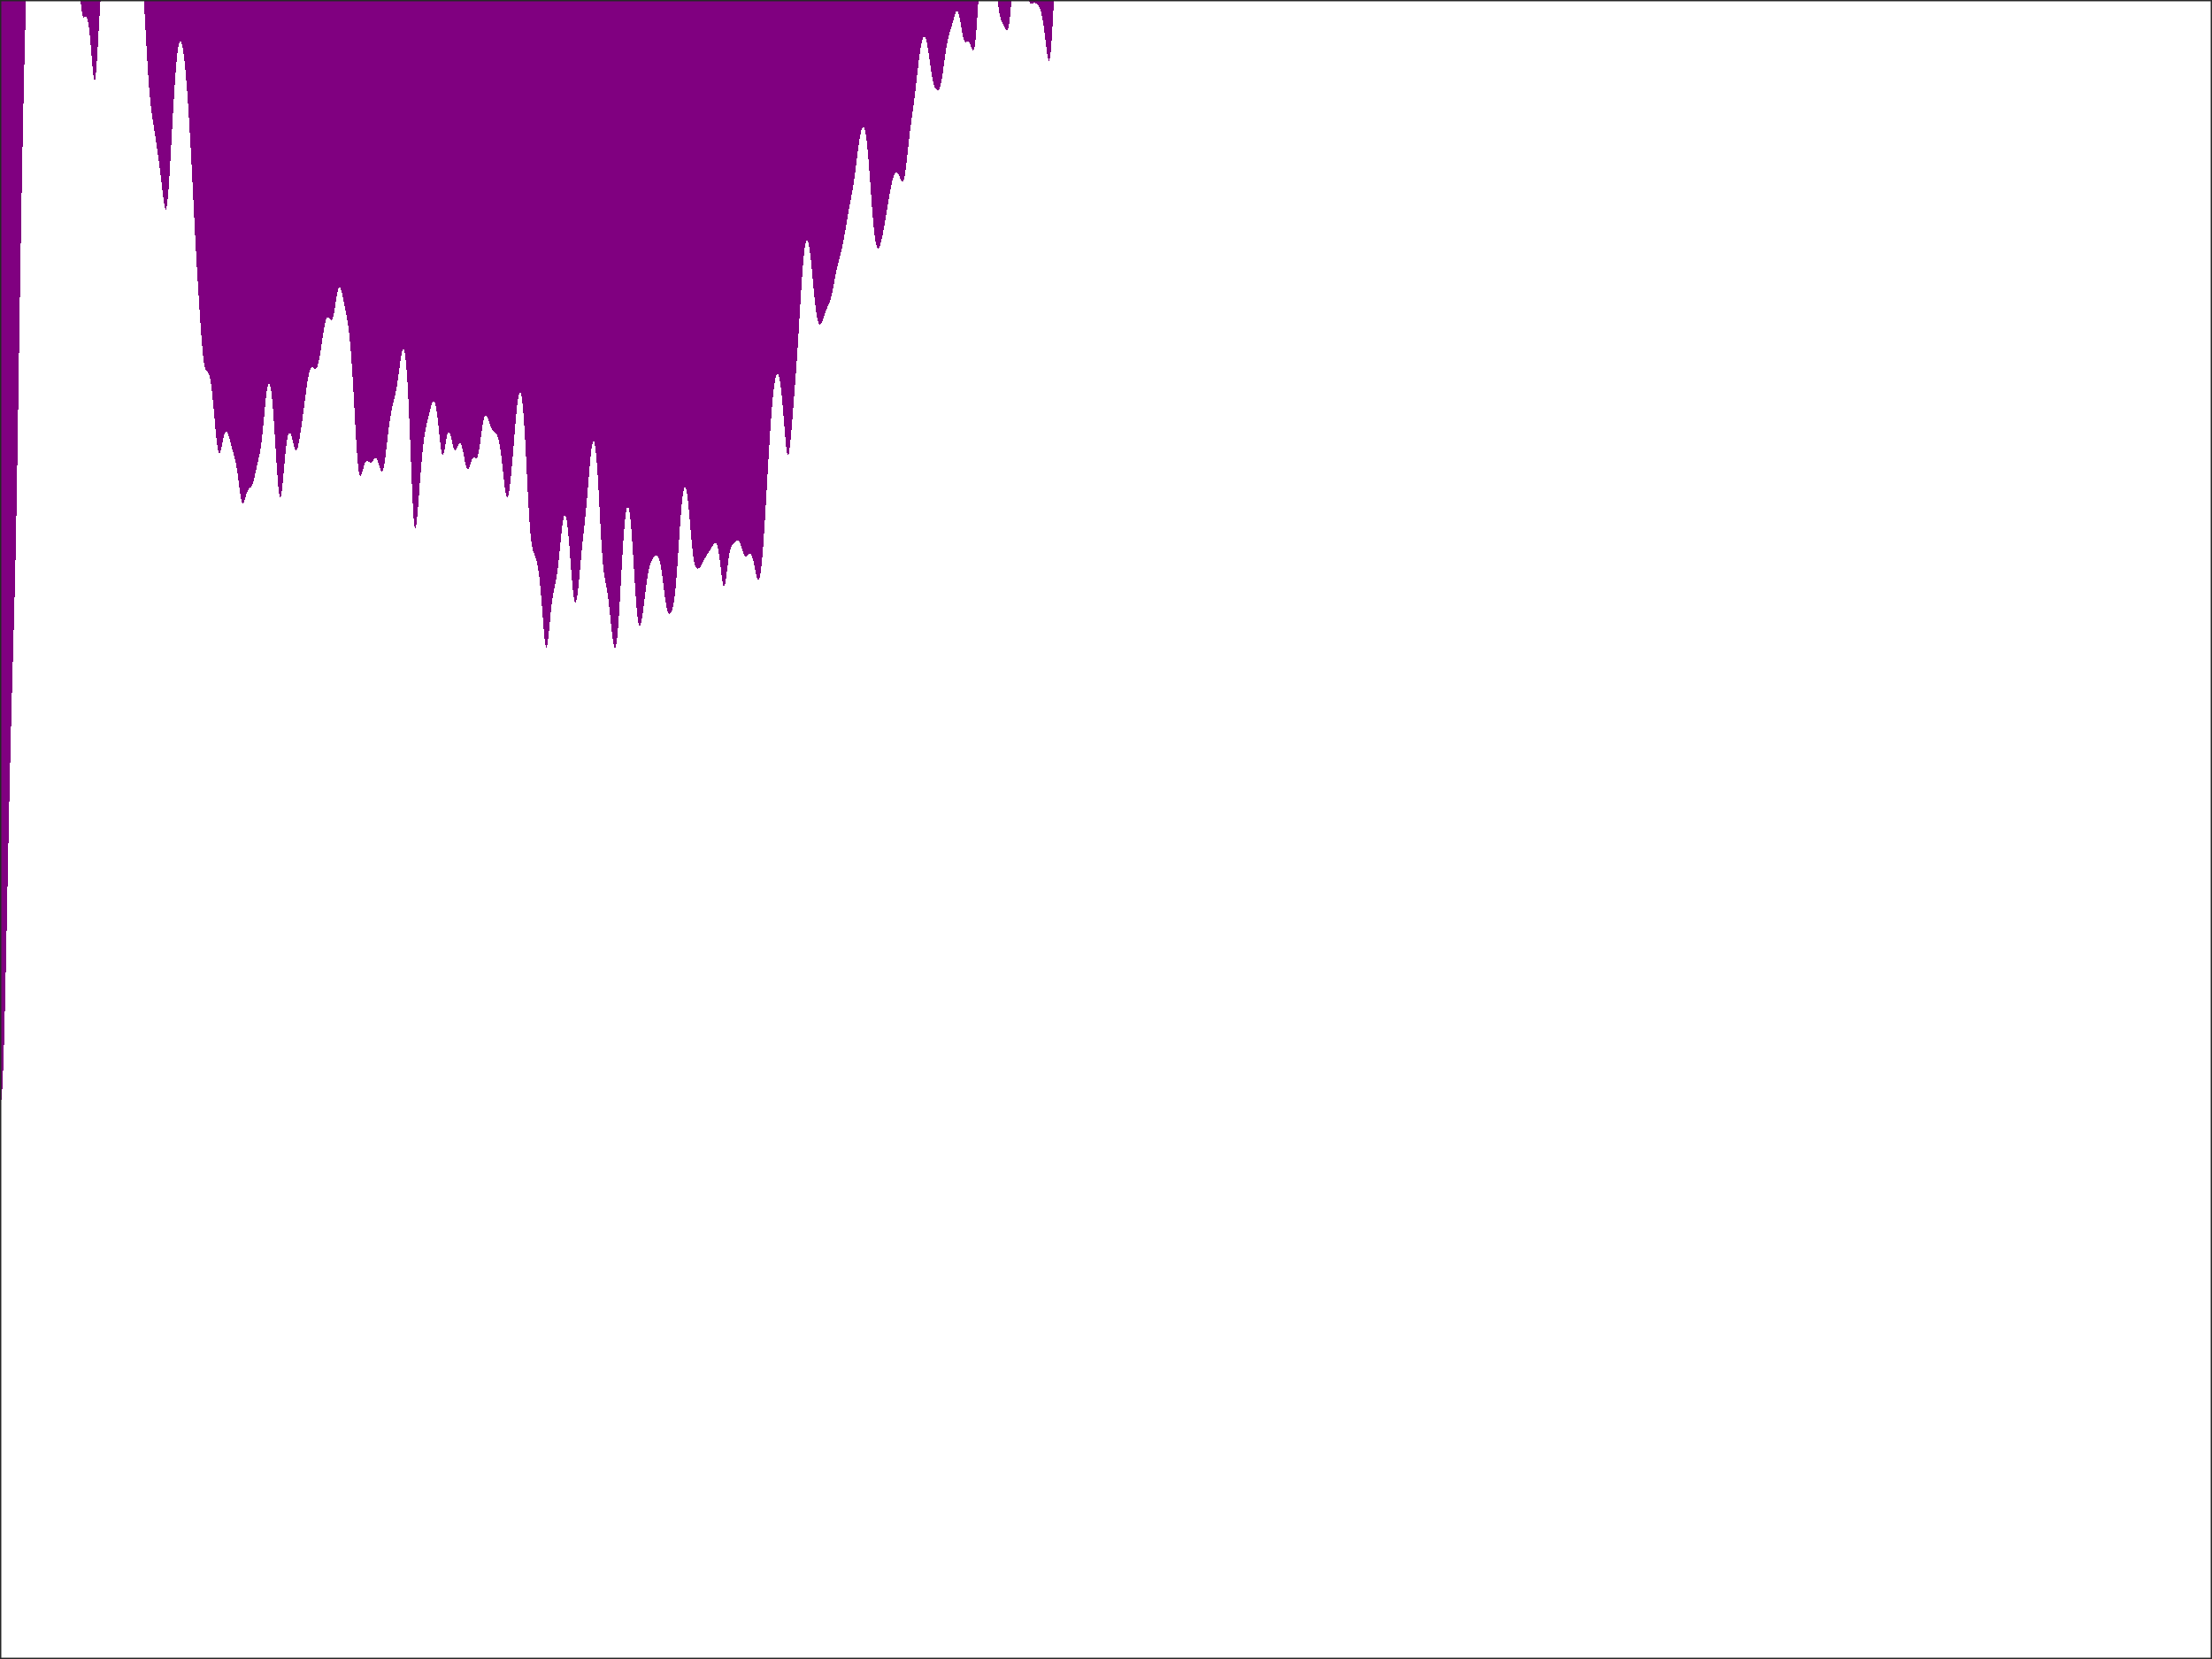<?xml version="1.0"?>
<!DOCTYPE svg PUBLIC '-//W3C//DTD SVG 1.0//EN'
          'http://www.w3.org/TR/2001/REC-SVG-20010904/DTD/svg10.dtd'>
<svg xmlns:xlink="http://www.w3.org/1999/xlink" style="fill-opacity:1; color-rendering:auto; color-interpolation:auto; text-rendering:auto; stroke:black; stroke-linecap:square; stroke-miterlimit:10; shape-rendering:auto; stroke-opacity:1; fill:black; stroke-dasharray:none; font-weight:normal; stroke-width:1; font-family:'Dialog'; font-style:normal; stroke-linejoin:miter; font-size:12px; stroke-dashoffset:0; image-rendering:auto;" width="840" height="630" xmlns="http://www.w3.org/2000/svg"
preserveAspectRatio="none;" ><rect width="100%" height="100%" fill="#808080" stroke="none"/><!--Generated by the Batik Graphics2D SVG Generator--><defs id="genericDefs"
  /><g
  ><defs id="defs1"
    ><clipPath clipPathUnits="userSpaceOnUse" id="clipPath1"
      ><path d="M0 0 L840 0 L840 630 L0 630 L0 0 Z"
      /></clipPath
    ></defs
    ><g style="fill:white; stroke:white;"
    ><rect x="0" y="0" width="840" style="clip-path:url(#clipPath1); stroke:none;" height="630"
    /></g
    ><g style="fill:white; text-rendering:optimizeSpeed; color-rendering:optimizeSpeed; image-rendering:optimizeSpeed; shape-rendering:crispEdges; stroke:white; color-interpolation:sRGB;"
    ><rect x="0" width="840" height="630" y="0" style="stroke:none;"
      /><path style="stroke:none;" d="M0 630 L840 630 L840 0 L0 0 Z"
      /><path d="M1.436 399.286 L1.641 392.314 L1.846 384.356 L2.051 375.558 L2.256 366.113 L2.462 356.234 L2.667 346.123 L2.872 335.96 L3.077 325.888 L3.282 316.023 L3.487 306.446 L3.692 297.214 L3.897 288.361 L4.103 279.9 L4.308 271.823 L4.513 264.097 L4.718 256.66 L4.923 249.414 L5.128 242.214 L5.333 234.87 L5.538 227.143 L5.744 218.779 L5.949 209.554 L6.154 199.33 L6.359 188.105 L6.564 176.012 L6.769 163.28 L6.974 150.177 L7.179 136.955 L7.385 123.826 L7.59 110.949 L7.795 98.441 L8 86.379 L8.205 74.814 L8.41 63.776 L8.615 53.282 L8.82 43.338 L9.026 33.946 L9.231 25.101 L9.436 16.796 L9.641 9.022 L9.846 1.767 L9.9 0 L0 0 L0 420.505 L0.205 419.984 L0.41 418.736 L0.615 416.712 L0.821 413.838 L1.026 410.025 L1.231 405.192 ZM218.872 228.075 L219.077 227.102 L219.282 225.766 L219.487 224.118 L219.692 222.218 L219.897 220.133 L220.103 217.927 L220.308 215.664 L220.513 213.397 L220.718 211.169 L220.923 209.011 L221.128 206.937 L221.333 204.947 L221.538 203.025 L221.744 201.145 L221.949 199.268 L222.154 197.355 L222.359 195.365 L222.564 193.267 L222.769 191.043 L222.974 188.694 L223.179 186.24 L223.385 183.72 L223.59 181.186 L223.795 178.7 L224 176.328 L224.205 174.135 L224.41 172.179 L224.615 170.513 L224.821 169.183 L225.026 168.226 L225.231 167.669 L225.436 167.537 L225.641 167.843 L225.846 168.597 L226.051 169.802 L226.256 171.455 L226.462 173.543 L226.667 176.048 L226.872 178.942 L227.077 182.183 L227.282 185.716 L227.487 189.473 L227.692 193.365 L227.897 197.291 L228.103 201.135 L228.308 204.782 L228.513 208.124 L228.718 211.079 L228.923 213.602 L229.128 215.695 L229.333 217.402 L229.538 218.799 L229.744 219.984 L229.949 221.055 L230.154 222.104 L230.359 223.205 L230.564 224.414 L230.769 225.766 L230.974 227.279 L231.179 228.949 L231.385 230.759 L231.59 232.679 L231.795 234.665 L232 236.665 L232.205 238.619 L232.41 240.466 L232.615 242.142 L232.821 243.585 L233.026 244.74 L233.231 245.554 L233.436 245.985 L233.641 245.994 L233.846 245.555 L234.051 244.646 L234.256 243.261 L234.462 241.404 L234.667 239.099 L234.872 236.386 L235.077 233.321 L235.282 229.975 L235.487 226.426 L235.692 222.757 L235.897 219.051 L236.103 215.385 L236.308 211.829 L236.513 208.447 L236.718 205.292 L236.923 202.41 L237.128 199.838 L237.333 197.608 L237.538 195.745 L237.744 194.267 L237.949 193.189 L238.154 192.521 L238.359 192.269 L238.564 192.434 L238.769 193.013 L238.974 194 L239.179 195.383 L239.385 197.145 L239.59 199.263 L239.795 201.706 L240 204.438 L240.205 207.411 L240.41 210.572 L240.615 213.857 L240.821 217.193 L241.026 220.501 L241.231 223.699 L241.436 226.705 L241.641 229.442 L241.846 231.845 L242.051 233.862 L242.256 235.459 L242.462 236.622 L242.667 237.35 L242.872 237.661 L243.077 237.582 L243.282 237.147 L243.487 236.398 L243.692 235.38 L243.897 234.138 L244.103 232.722 L244.308 231.178 L244.513 229.552 L244.718 227.884 L244.923 226.214 L245.128 224.576 L245.333 222.995 L245.538 221.497 L245.744 220.097 L245.949 218.809 L246.154 217.639 L246.359 216.592 L246.564 215.665 L246.769 214.856 L246.974 214.156 L247.179 213.557 L247.385 213.048 L247.59 212.616 L247.795 212.249 L248 211.937 L248.205 211.67 L248.41 211.441 L248.615 211.249 L248.821 211.094 L249.026 210.985 L249.231 210.932 L249.436 210.951 L249.641 211.059 L249.846 211.277 L250.051 211.624 L250.256 212.118 L250.462 212.774 L250.667 213.601 L250.872 214.603 L251.077 215.777 L251.282 217.111 L251.487 218.583 L251.692 220.165 L251.897 221.817 L252.103 223.496 L252.308 225.151 L252.513 226.732 L252.718 228.189 L252.923 229.483 L253.128 230.584 L253.333 231.475 L253.538 232.155 L253.744 232.633 L253.949 232.928 L254.154 233.061 L254.359 233.054 L254.564 232.924 L254.769 232.677 L254.974 232.311 L255.179 231.815 L255.385 231.166 L255.59 230.336 L255.795 229.294 L256 228.008 L256.205 226.454 L256.41 224.616 L256.615 222.491 L256.82 220.093 L257.026 217.451 L257.231 214.609 L257.436 211.62 L257.641 208.546 L257.846 205.452 L258.051 202.402 L258.256 199.458 L258.462 196.675 L258.667 194.106 L258.872 191.792 L259.077 189.772 L259.282 188.075 L259.487 186.725 L259.692 185.738 L259.897 185.128 L260.103 184.899 L260.308 185.051 L260.513 185.578 L260.718 186.466 L260.923 187.697 L261.128 189.243 L261.333 191.068 L261.538 193.129 L261.744 195.372 L261.949 197.736 L262.154 200.155 L262.359 202.557 L262.564 204.871 L262.769 207.031 L262.974 208.983 L263.18 210.688 L263.385 212.124 L263.59 213.289 L263.795 214.197 L264 214.875 L264.205 215.355 L264.41 215.671 L264.615 215.856 L264.82 215.938 L265.026 215.936 L265.231 215.868 L265.436 215.742 L265.641 215.565 L265.846 215.341 L266.051 215.073 L266.256 214.766 L266.462 214.423 L266.667 214.051 L266.872 213.657 L267.077 213.248 L267.282 212.834 L267.487 212.422 L267.692 212.018 L267.897 211.63 L268.103 211.26 L268.308 210.911 L268.513 210.582 L268.718 210.269 L268.923 209.97 L269.128 209.676 L269.333 209.381 L269.538 209.078 L269.744 208.76 L269.949 208.423 L270.154 208.066 L270.359 207.693 L270.564 207.314 L270.769 206.942 L270.974 206.597 L271.18 206.304 L271.385 206.091 L271.59 205.988 L271.795 206.024 L272 206.229 L272.205 206.626 L272.41 207.236 L272.615 208.071 L272.82 209.132 L273.026 210.412 L273.231 211.888 L273.436 213.52 L273.641 215.252 L273.846 217.008 L274.051 218.693 L274.256 220.203 L274.462 221.427 L274.667 222.267 L274.872 222.654 L275.077 222.557 L275.282 221.99 L275.487 221.014 L275.692 219.718 L275.897 218.209 L276.103 216.593 L276.308 214.967 L276.513 213.409 L276.718 211.977 L276.923 210.711 L277.128 209.631 L277.333 208.741 L277.538 208.034 L277.744 207.49 L277.949 207.083 L278.154 206.781 L278.359 206.554 L278.564 206.37 L278.769 206.205 L278.974 206.042 L279.18 205.874 L279.385 205.701 L279.59 205.535 L279.795 205.393 L280 205.298 L280.205 205.271 L280.41 205.333 L280.615 205.501 L280.82 205.784 L281.026 206.183 L281.231 206.689 L281.436 207.284 L281.641 207.941 L281.846 208.627 L282.051 209.303 L282.256 209.928 L282.462 210.467 L282.667 210.888 L282.872 211.173 L283.077 211.316 L283.282 211.324 L283.487 211.218 L283.692 211.028 L283.897 210.791 L284.103 210.546 L284.308 210.332 L284.513 210.182 L284.718 210.126 L284.923 210.186 L285.128 210.378 L285.333 210.71 L285.538 211.185 L285.744 211.796 L285.949 212.533 L286.154 213.379 L286.359 214.311 L286.564 215.3 L286.769 216.311 L286.974 217.305 L287.18 218.234 L287.385 219.051 L287.59 219.702 L287.795 220.136 L288 220.304 L288.205 220.165 L288.41 219.687 L288.615 218.854 L288.82 217.66 L289.026 216.115 L289.231 214.238 L289.436 212.055 L289.641 209.598 L289.846 206.897 L290.051 203.984 L290.256 200.887 L290.462 197.636 L290.667 194.259 L290.872 190.783 L291.077 187.24 L291.282 183.662 L291.487 180.08 L291.692 176.529 L291.897 173.042 L292.103 169.649 L292.308 166.379 L292.513 163.258 L292.718 160.306 L292.923 157.542 L293.128 154.979 L293.333 152.629 L293.538 150.499 L293.744 148.596 L293.949 146.924 L294.154 145.487 L294.359 144.289 L294.564 143.333 L294.769 142.622 L294.974 142.162 L295.18 141.957 L295.385 142.01 L295.59 142.327 L295.795 142.911 L296 143.762 L296.205 144.882 L296.41 146.265 L296.615 147.905 L296.82 149.789 L297.026 151.895 L297.231 154.196 L297.436 156.65 L297.641 159.207 L297.846 161.798 L298.051 164.34 L298.256 166.737 L298.462 168.88 L298.667 170.657 L298.872 171.966 L299.077 172.729 L299.282 172.901 L299.487 172.48 L299.692 171.507 L299.897 170.054 L300.103 168.214 L300.308 166.082 L300.513 163.747 L300.718 161.283 L300.923 158.746 L301.128 156.172 L301.333 153.577 L301.538 150.967 L301.744 148.329 L301.949 145.647 L302.154 142.897 L302.359 140.058 L302.564 137.111 L302.769 134.047 L302.974 130.865 L303.18 127.578 L303.385 124.212 L303.59 120.801 L303.795 117.387 L304 114.018 L304.205 110.741 L304.41 107.606 L304.615 104.654 L304.82 101.927 L305.026 99.458 L305.231 97.276 L305.436 95.403 L305.641 93.857 L305.846 92.649 L306.051 91.787 L306.256 91.273 L306.462 91.105 L306.667 91.274 L306.872 91.77 L307.077 92.578 L307.282 93.676 L307.487 95.04 L307.692 96.641 L307.897 98.444 L308.103 100.413 L308.308 102.507 L308.513 104.68 L308.718 106.89 L308.923 109.088 L309.128 111.231 L309.333 113.277 L309.538 115.188 L309.744 116.931 L309.949 118.481 L310.154 119.82 L310.359 120.936 L310.564 121.828 L310.769 122.497 L310.974 122.952 L311.18 123.207 L311.385 123.278 L311.59 123.185 L311.795 122.948 L312 122.59 L312.205 122.134 L312.41 121.603 L312.615 121.02 L312.82 120.406 L313.026 119.782 L313.231 119.165 L313.436 118.57 L313.641 118.005 L313.846 117.475 L314.051 116.981 L314.256 116.513 L314.462 116.06 L314.667 115.604 L314.872 115.123 L315.077 114.597 L315.282 114.003 L315.487 113.326 L315.692 112.555 L315.897 111.689 L316.103 110.734 L316.308 109.703 L316.513 108.617 L316.718 107.501 L316.923 106.379 L317.128 105.274 L317.333 104.206 L317.538 103.188 L317.744 102.228 L317.949 101.328 L318.154 100.482 L318.359 99.68 L318.564 98.908 L318.769 98.148 L318.974 97.385 L319.18 96.6 L319.385 95.78 L319.59 94.913 L319.795 93.992 L320 93.013 L320.205 91.977 L320.41 90.888 L320.615 89.753 L320.82 88.58 L321.026 87.381 L321.231 86.165 L321.436 84.945 L321.641 83.731 L321.846 82.531 L322.051 81.353 L322.256 80.201 L322.462 79.076 L322.667 77.975 L322.872 76.891 L323.077 75.812 L323.282 74.725 L323.487 73.613 L323.692 72.46 L323.897 71.251 L324.103 69.974 L324.308 68.62 L324.513 67.188 L324.718 65.684 L324.923 64.12 L325.128 62.512 L325.333 60.881 L325.538 59.252 L325.744 57.651 L325.949 56.103 L326.154 54.632 L326.359 53.263 L326.564 52.016 L326.769 50.913 L326.974 49.973 L327.18 49.212 L327.385 48.649 L327.59 48.299 L327.795 48.177 L328 48.295 L328.205 48.667 L328.41 49.3 L328.615 50.203 L328.82 51.379 L329.026 52.826 L329.231 54.54 L329.436 56.509 L329.641 58.717 L329.846 61.138 L330.051 63.74 L330.256 66.486 L330.462 69.327 L330.667 72.212 L330.872 75.084 L331.077 77.887 L331.282 80.565 L331.487 83.068 L331.692 85.355 L331.897 87.396 L332.103 89.173 L332.308 90.677 L332.513 91.909 L332.718 92.877 L332.923 93.591 L333.128 94.064 L333.333 94.31 L333.538 94.344 L333.744 94.181 L333.949 93.839 L334.154 93.336 L334.359 92.693 L334.564 91.931 L334.769 91.071 L334.974 90.131 L335.18 89.128 L335.385 88.077 L335.59 86.987 L335.795 85.864 L336 84.714 L336.205 83.537 L336.41 82.337 L336.615 81.114 L336.82 79.872 L337.026 78.618 L337.231 77.358 L337.436 76.104 L337.641 74.868 L337.846 73.664 L338.051 72.507 L338.256 71.409 L338.462 70.383 L338.667 69.44 L338.872 68.588 L339.077 67.835 L339.282 67.186 L339.487 66.642 L339.692 66.208 L339.897 65.883 L340.103 65.668 L340.308 65.562 L340.513 65.565 L340.718 65.672 L340.923 65.879 L341.128 66.178 L341.333 66.556 L341.538 66.995 L341.744 67.469 L341.949 67.947 L342.154 68.389 L342.359 68.749 L342.564 68.978 L342.769 69.025 L342.974 68.845 L343.18 68.403 L343.385 67.68 L343.59 66.673 L343.795 65.4 L344 63.896 L344.205 62.208 L344.41 60.39 L344.615 58.496 L344.82 56.578 L345.026 54.678 L345.231 52.828 L345.436 51.05 L345.641 49.354 L345.846 47.738 L346.051 46.191 L346.256 44.694 L346.462 43.225 L346.667 41.758 L346.872 40.266 L347.077 38.729 L347.282 37.133 L347.487 35.47 L347.692 33.744 L347.897 31.964 L348.103 30.151 L348.308 28.326 L348.513 26.518 L348.718 24.752 L348.923 23.056 L349.128 21.454 L349.333 19.968 L349.538 18.614 L349.744 17.41 L349.949 16.369 L350.154 15.499 L350.359 14.812 L350.564 14.313 L350.769 14.01 L350.974 13.907 L351.18 14.007 L351.385 14.31 L351.59 14.815 L351.795 15.517 L352 16.404 L352.205 17.463 L352.41 18.672 L352.615 20.006 L352.82 21.431 L353.026 22.91 L353.231 24.404 L353.436 25.869 L353.641 27.266 L353.846 28.559 L354.051 29.721 L354.256 30.735 L354.462 31.594 L354.667 32.303 L354.872 32.874 L355.077 33.325 L355.282 33.673 L355.487 33.936 L355.692 34.121 L355.897 34.231 L356.103 34.26 L356.308 34.194 L356.513 34.012 L356.718 33.692 L356.923 33.212 L357.128 32.555 L357.333 31.713 L357.538 30.688 L357.744 29.494 L357.949 28.158 L358.154 26.714 L358.359 25.202 L358.564 23.664 L358.769 22.141 L358.974 20.668 L359.18 19.276 L359.385 17.987 L359.59 16.812 L359.795 15.756 L360 14.815 L360.205 13.975 L360.41 13.219 L360.615 12.521 L360.82 11.858 L361.026 11.203 L361.231 10.535 L361.436 9.841 L361.641 9.113 L361.846 8.355 L362.051 7.583 L362.256 6.818 L362.462 6.091 L362.667 5.436 L362.872 4.888 L363.077 4.48 L363.282 4.244 L363.487 4.202 L363.692 4.371 L363.897 4.756 L364.103 5.356 L364.308 6.157 L364.513 7.133 L364.718 8.247 L364.923 9.453 L365.128 10.694 L365.333 11.91 L365.538 13.038 L365.744 14.024 L365.949 14.823 L366.154 15.412 L366.359 15.788 L366.564 15.97 L366.769 15.998 L366.974 15.923 L367.18 15.803 L367.385 15.696 L367.59 15.652 L367.795 15.711 L368 15.897 L368.205 16.22 L368.41 16.669 L368.615 17.217 L368.82 17.813 L369.026 18.394 L369.231 18.875 L369.436 19.166 L369.641 19.172 L369.846 18.807 L370.051 18.006 L370.256 16.733 L370.462 14.986 L370.667 12.796 L370.872 10.222 L371.077 7.338 L371.282 4.223 L371.487 0.958 L371.546 0 L378.809 0 L378.809 0 L371.546 0 L371.546 0 L371.546 0 L371.546 0 L54.633 0 L54.769 2.343 L54.974 5.998 L55.179 9.731 L55.385 13.486 L55.59 17.199 L55.795 20.811 L56 24.261 L56.205 27.501 L56.41 30.491 L56.615 33.209 L56.821 35.649 L57.026 37.82 L57.231 39.749 L57.436 41.473 L57.641 43.033 L57.846 44.475 L58.051 45.841 L58.256 47.165 L58.462 48.477 L58.667 49.797 L58.872 51.137 L59.077 52.503 L59.282 53.895 L59.487 55.312 L59.692 56.751 L59.897 58.211 L60.103 59.692 L60.308 61.2 L60.513 62.741 L60.718 64.326 L60.923 65.96 L61.128 67.648 L61.333 69.385 L61.538 71.154 L61.744 72.923 L61.949 74.642 L62.154 76.241 L62.359 77.632 L62.564 78.716 L62.769 79.389 L62.974 79.562 L63.179 79.169 L63.385 78.18 L63.59 76.606 L63.795 74.495 L64 71.921 L64.205 68.969 L64.41 65.726 L64.615 62.272 L64.82 58.679 L65.026 55.005 L65.231 51.303 L65.436 47.616 L65.641 43.984 L65.846 40.447 L66.051 37.038 L66.256 33.792 L66.462 30.741 L66.667 27.915 L66.872 25.34 L67.077 23.038 L67.282 21.027 L67.487 19.322 L67.692 17.932 L67.897 16.863 L68.103 16.115 L68.308 15.685 L68.513 15.567 L68.718 15.749 L68.923 16.221 L69.128 16.965 L69.333 17.967 L69.538 19.21 L69.744 20.678 L69.949 22.354 L70.154 24.227 L70.359 26.285 L70.564 28.521 L70.769 30.93 L70.974 33.508 L71.18 36.256 L71.385 39.173 L71.59 42.262 L71.795 45.52 L72 48.945 L72.205 52.53 L72.41 56.264 L72.615 60.131 L72.82 64.108 L73.026 68.168 L73.231 72.278 L73.436 76.404 L73.641 80.51 L73.846 84.562 L74.051 88.53 L74.256 92.392 L74.462 96.137 L74.667 99.761 L74.872 103.269 L75.077 106.675 L75.282 109.993 L75.487 113.237 L75.692 116.413 L75.897 119.521 L76.103 122.546 L76.308 125.463 L76.513 128.23 L76.718 130.801 L76.923 133.124 L77.128 135.152 L77.333 136.849 L77.538 138.202 L77.744 139.222 L77.949 139.942 L78.154 140.422 L78.359 140.73 L78.564 140.943 L78.769 141.139 L78.974 141.385 L79.18 141.74 L79.385 142.252 L79.59 142.956 L79.795 143.875 L80 145.022 L80.205 146.4 L80.41 148.001 L80.615 149.812 L80.82 151.807 L81.026 153.956 L81.231 156.217 L81.436 158.543 L81.641 160.876 L81.846 163.152 L82.051 165.303 L82.256 167.257 L82.462 168.948 L82.667 170.316 L82.872 171.316 L83.077 171.927 L83.282 172.149 L83.487 172.008 L83.692 171.551 L83.897 170.842 L84.103 169.951 L84.308 168.953 L84.513 167.919 L84.718 166.913 L84.923 165.988 L85.128 165.188 L85.333 164.547 L85.538 164.087 L85.744 163.82 L85.949 163.751 L86.154 163.873 L86.359 164.175 L86.564 164.636 L86.769 165.231 L86.974 165.93 L87.18 166.702 L87.385 167.513 L87.59 168.336 L87.795 169.146 L88 169.929 L88.205 170.678 L88.41 171.398 L88.615 172.104 L88.82 172.818 L89.026 173.567 L89.231 174.383 L89.436 175.291 L89.641 176.316 L89.846 177.471 L90.051 178.762 L90.256 180.178 L90.462 181.698 L90.667 183.285 L90.872 184.884 L91.077 186.433 L91.282 187.861 L91.487 189.096 L91.692 190.077 L91.897 190.756 L92.103 191.116 L92.308 191.163 L92.513 190.932 L92.718 190.477 L92.923 189.864 L93.128 189.164 L93.333 188.438 L93.538 187.742 L93.744 187.115 L93.949 186.582 L94.154 186.155 L94.359 185.829 L94.564 185.588 L94.769 185.408 L94.974 185.254 L95.18 185.089 L95.385 184.875 L95.59 184.579 L95.795 184.174 L96 183.647 L96.205 182.993 L96.41 182.225 L96.615 181.362 L96.82 180.431 L97.026 179.464 L97.231 178.489 L97.436 177.529 L97.641 176.596 L97.846 175.693 L98.051 174.808 L98.256 173.918 L98.462 172.988 L98.667 171.978 L98.872 170.842 L99.077 169.543 L99.282 168.053 L99.487 166.36 L99.692 164.474 L99.897 162.425 L100.103 160.262 L100.308 158.045 L100.513 155.842 L100.718 153.72 L100.923 151.745 L101.128 149.974 L101.333 148.456 L101.538 147.232 L101.744 146.332 L101.949 145.781 L102.154 145.593 L102.359 145.779 L102.564 146.34 L102.769 147.274 L102.974 148.574 L103.18 150.226 L103.385 152.212 L103.59 154.51 L103.795 157.089 L104 159.915 L104.205 162.944 L104.41 166.128 L104.615 169.406 L104.82 172.709 L105.026 175.955 L105.231 179.052 L105.436 181.898 L105.641 184.385 L105.846 186.407 L106.051 187.874 L106.256 188.72 L106.462 188.916 L106.667 188.479 L106.872 187.467 L107.077 185.971 L107.282 184.103 L107.487 181.98 L107.692 179.717 L107.897 177.414 L108.103 175.158 L108.308 173.018 L108.513 171.048 L108.718 169.291 L108.923 167.774 L109.128 166.519 L109.333 165.536 L109.538 164.829 L109.744 164.396 L109.949 164.228 L110.154 164.31 L110.359 164.621 L110.564 165.131 L110.769 165.807 L110.974 166.604 L111.18 167.475 L111.385 168.362 L111.59 169.208 L111.795 169.953 L112 170.542 L112.205 170.927 L112.41 171.075 L112.615 170.968 L112.82 170.606 L113.026 170.005 L113.231 169.193 L113.436 168.205 L113.641 167.079 L113.846 165.849 L114.051 164.545 L114.256 163.188 L114.462 161.792 L114.667 160.364 L114.872 158.905 L115.077 157.415 L115.282 155.894 L115.487 154.344 L115.692 152.774 L115.897 151.196 L116.103 149.628 L116.308 148.094 L116.513 146.619 L116.718 145.232 L116.923 143.958 L117.128 142.822 L117.333 141.842 L117.538 141.031 L117.744 140.396 L117.949 139.935 L118.154 139.642 L118.359 139.498 L118.564 139.482 L118.769 139.565 L118.974 139.712 L119.18 139.884 L119.385 140.044 L119.59 140.151 L119.795 140.171 L120 140.074 L120.205 139.836 L120.41 139.443 L120.615 138.887 L120.82 138.17 L121.026 137.3 L121.231 136.29 L121.436 135.159 L121.641 133.926 L121.846 132.617 L122.051 131.256 L122.256 129.87 L122.462 128.489 L122.667 127.139 L122.872 125.85 L123.077 124.65 L123.282 123.563 L123.487 122.614 L123.692 121.821 L123.897 121.197 L124.103 120.752 L124.308 120.484 L124.513 120.384 L124.718 120.433 L124.923 120.602 L125.128 120.849 L125.333 121.124 L125.538 121.367 L125.744 121.516 L125.949 121.511 L126.154 121.301 L126.359 120.852 L126.564 120.154 L126.769 119.221 L126.974 118.091 L127.18 116.82 L127.385 115.477 L127.59 114.131 L127.795 112.852 L128 111.699 L128.205 110.723 L128.41 109.959 L128.615 109.433 L128.821 109.157 L129.026 109.129 L129.231 109.341 L129.436 109.77 L129.641 110.39 L129.846 111.166 L130.051 112.061 L130.256 113.038 L130.462 114.063 L130.667 115.107 L130.872 116.154 L131.077 117.196 L131.282 118.241 L131.487 119.305 L131.692 120.415 L131.897 121.605 L132.103 122.909 L132.308 124.365 L132.513 126.005 L132.718 127.858 L132.923 129.944 L133.128 132.278 L133.333 134.868 L133.538 137.709 L133.744 140.791 L133.949 144.092 L134.154 147.58 L134.359 151.212 L134.564 154.934 L134.769 158.68 L134.974 162.373 L135.179 165.927 L135.385 169.254 L135.59 172.265 L135.795 174.882 L136 177.042 L136.205 178.709 L136.41 179.877 L136.615 180.566 L136.821 180.826 L137.026 180.722 L137.231 180.335 L137.436 179.743 L137.641 179.027 L137.846 178.256 L138.051 177.492 L138.256 176.783 L138.462 176.168 L138.667 175.672 L138.872 175.307 L139.077 175.077 L139.282 174.975 L139.487 174.982 L139.692 175.075 L139.897 175.222 L140.103 175.389 L140.308 175.541 L140.513 175.649 L140.718 175.687 L140.923 175.642 L141.128 175.511 L141.333 175.301 L141.538 175.033 L141.744 174.735 L141.949 174.44 L142.154 174.181 L142.359 173.994 L142.564 173.905 L142.769 173.937 L142.974 174.105 L143.179 174.414 L143.385 174.857 L143.59 175.42 L143.795 176.074 L144 176.781 L144.205 177.494 L144.41 178.156 L144.615 178.705 L144.821 179.081 L145.026 179.229 L145.231 179.105 L145.436 178.682 L145.641 177.957 L145.846 176.944 L146.051 175.676 L146.256 174.2 L146.462 172.569 L146.667 170.837 L146.872 169.055 L147.077 167.27 L147.282 165.516 L147.487 163.824 L147.692 162.213 L147.897 160.698 L148.103 159.288 L148.308 157.984 L148.513 156.786 L148.718 155.69 L148.923 154.684 L149.128 153.757 L149.333 152.89 L149.538 152.061 L149.744 151.245 L149.949 150.411 L150.154 149.529 L150.359 148.569 L150.564 147.507 L150.769 146.326 L150.974 145.021 L151.179 143.601 L151.385 142.092 L151.59 140.529 L151.795 138.962 L152 137.446 L152.205 136.041 L152.41 134.804 L152.615 133.792 L152.821 133.056 L153.026 132.64 L153.231 132.584 L153.436 132.92 L153.641 133.674 L153.846 134.869 L154.051 136.517 L154.256 138.631 L154.462 141.212 L154.667 144.26 L154.872 147.764 L155.077 151.705 L155.282 156.051 L155.487 160.755 L155.692 165.751 L155.897 170.945 L156.103 176.216 L156.308 181.409 L156.513 186.339 L156.718 190.802 L156.923 194.597 L157.128 197.556 L157.333 199.573 L157.538 200.624 L157.744 200.765 L157.949 200.107 L158.154 198.793 L158.359 196.969 L158.564 194.767 L158.769 192.305 L158.974 189.678 L159.179 186.967 L159.385 184.24 L159.59 181.553 L159.795 178.955 L160 176.482 L160.205 174.165 L160.41 172.024 L160.615 170.072 L160.821 168.311 L161.026 166.737 L161.231 165.337 L161.436 164.093 L161.641 162.98 L161.846 161.971 L162.051 161.038 L162.256 160.153 L162.462 159.293 L162.667 158.442 L162.872 157.591 L163.077 156.741 L163.282 155.902 L163.487 155.091 L163.692 154.333 L163.897 153.656 L164.103 153.091 L164.308 152.668 L164.513 152.417 L164.718 152.362 L164.923 152.527 L165.128 152.928 L165.333 153.575 L165.538 154.473 L165.744 155.62 L165.949 157.003 L166.154 158.601 L166.359 160.379 L166.564 162.29 L166.769 164.271 L166.974 166.243 L167.179 168.112 L167.385 169.78 L167.59 171.145 L167.795 172.125 L168 172.661 L168.205 172.736 L168.41 172.377 L168.615 171.649 L168.821 170.645 L169.026 169.474 L169.231 168.243 L169.436 167.053 L169.641 165.985 L169.846 165.106 L170.051 164.46 L170.256 164.076 L170.462 163.966 L170.667 164.124 L170.872 164.53 L171.077 165.152 L171.282 165.943 L171.487 166.844 L171.692 167.79 L171.897 168.711 L172.103 169.536 L172.308 170.207 L172.513 170.678 L172.718 170.926 L172.923 170.951 L173.128 170.775 L173.333 170.44 L173.538 170.001 L173.744 169.517 L173.949 169.047 L174.154 168.645 L174.359 168.359 L174.564 168.223 L174.769 168.263 L174.974 168.494 L175.179 168.921 L175.385 169.535 L175.59 170.321 L175.795 171.251 L176 172.287 L176.205 173.385 L176.41 174.488 L176.615 175.54 L176.821 176.481 L177.026 177.256 L177.231 177.822 L177.436 178.152 L177.641 178.237 L177.846 178.091 L178.051 177.745 L178.256 177.245 L178.462 176.648 L178.667 176.011 L178.872 175.387 L179.077 174.823 L179.282 174.358 L179.487 174.013 L179.692 173.798 L179.897 173.71 L180.103 173.727 L180.308 173.815 L180.513 173.928 L180.718 174.007 L180.923 173.991 L181.128 173.819 L181.333 173.44 L181.538 172.819 L181.744 171.943 L181.949 170.828 L182.154 169.508 L182.359 168.04 L182.564 166.489 L182.769 164.924 L182.974 163.411 L183.179 162.006 L183.385 160.757 L183.59 159.699 L183.795 158.855 L184 158.236 L184.205 157.845 L184.41 157.673 L184.615 157.706 L184.821 157.92 L185.026 158.288 L185.231 158.778 L185.436 159.354 L185.641 159.982 L185.846 160.627 L186.051 161.257 L186.256 161.846 L186.462 162.373 L186.667 162.826 L186.872 163.199 L187.077 163.495 L187.282 163.725 L187.487 163.904 L187.692 164.052 L187.897 164.193 L188.103 164.352 L188.308 164.555 L188.513 164.826 L188.718 165.189 L188.923 165.665 L189.128 166.274 L189.333 167.031 L189.538 167.948 L189.744 169.034 L189.949 170.291 L190.154 171.716 L190.359 173.298 L190.564 175.018 L190.769 176.848 L190.974 178.746 L191.179 180.663 L191.385 182.536 L191.59 184.295 L191.795 185.866 L192 187.174 L192.205 188.155 L192.41 188.759 L192.615 188.96 L192.821 188.753 L193.026 188.155 L193.231 187.201 L193.436 185.932 L193.641 184.393 L193.846 182.627 L194.051 180.669 L194.256 178.549 L194.462 176.292 L194.667 173.921 L194.872 171.463 L195.077 168.944 L195.282 166.399 L195.487 163.868 L195.692 161.392 L195.897 159.018 L196.103 156.795 L196.308 154.767 L196.513 152.98 L196.718 151.472 L196.923 150.281 L197.128 149.436 L197.333 148.963 L197.538 148.882 L197.744 149.209 L197.949 149.953 L198.154 151.12 L198.359 152.709 L198.564 154.714 L198.769 157.122 L198.974 159.913 L199.179 163.06 L199.385 166.522 L199.59 170.25 L199.795 174.182 L200 178.242 L200.205 182.343 L200.41 186.388 L200.615 190.276 L200.821 193.91 L201.026 197.205 L201.231 200.101 L201.436 202.566 L201.641 204.599 L201.846 206.229 L202.051 207.506 L202.256 208.495 L202.462 209.264 L202.667 209.881 L202.872 210.411 L203.077 210.909 L203.282 211.425 L203.487 212.002 L203.692 212.677 L203.897 213.482 L204.103 214.445 L204.308 215.589 L204.513 216.933 L204.718 218.488 L204.923 220.263 L205.128 222.259 L205.333 224.466 L205.538 226.865 L205.744 229.424 L205.949 232.093 L206.154 234.804 L206.359 237.465 L206.564 239.965 L206.769 242.179 L206.974 243.973 L207.179 245.23 L207.385 245.862 L207.59 245.836 L207.795 245.178 L208 243.966 L208.205 242.318 L208.41 240.37 L208.615 238.253 L208.821 236.085 L209.026 233.961 L209.231 231.95 L209.436 230.1 L209.641 228.436 L209.846 226.964 L210.051 225.673 L210.256 224.538 L210.462 223.522 L210.667 222.575 L210.872 221.641 L211.077 220.66 L211.282 219.577 L211.487 218.342 L211.692 216.922 L211.897 215.302 L212.103 213.491 L212.308 211.519 L212.513 209.432 L212.718 207.292 L212.923 205.166 L213.128 203.121 L213.333 201.222 L213.538 199.526 L213.744 198.084 L213.949 196.935 L214.154 196.112 L214.359 195.64 L214.564 195.534 L214.769 195.802 L214.974 196.447 L215.179 197.461 L215.385 198.831 L215.59 200.536 L215.795 202.544 L216 204.817 L216.205 207.306 L216.41 209.949 L216.615 212.68 L216.821 215.422 L217.026 218.093 L217.231 220.61 L217.436 222.894 L217.641 224.874 L217.846 226.488 L218.051 227.693 L218.256 228.46 L218.462 228.776 L218.667 228.642 ZM399.59 11.569 L399.795 7.976 L400 4.188 L400.205 0.319 L400.222 0 L390.698 0 L390.769 0.302 L390.974 0.886 L391.18 1.231 L391.385 1.397 L391.59 1.439 L391.795 1.406 L392 1.337 L392.205 1.261 L392.41 1.197 L392.615 1.156 L392.82 1.145 L393.026 1.164 L393.231 1.214 L393.436 1.297 L393.641 1.413 L393.846 1.568 L394.051 1.766 L394.256 2.017 L394.462 2.33 L394.667 2.716 L394.872 3.188 L395.077 3.759 L395.282 4.44 L395.487 5.242 L395.692 6.176 L395.897 7.248 L396.103 8.462 L396.308 9.814 L396.513 11.295 L396.718 12.889 L396.923 14.565 L397.128 16.281 L397.333 17.978 L397.538 19.582 L397.744 21 L397.949 22.128 L398.154 22.854 L398.359 23.072 L398.564 22.695 L398.769 21.671 L398.974 19.99 L399.18 17.689 L399.385 14.847 ZM381.128 9.663 L381.333 10.073 L381.538 10.487 L381.744 10.888 L381.949 11.244 L382.154 11.511 L382.359 11.631 L382.564 11.539 L382.769 11.166 L382.974 10.454 L383.18 9.357 L383.385 7.854 L383.59 5.948 L383.795 3.672 L384 1.08 L384.078 0 L390.698 0 L390.698 0 L384.078 0 L384.078 0 L384.078 0 L384.078 0 L384.078 0 L378.809 0 L378.872 0.552 L379.077 2.166 L379.282 3.578 L379.487 4.788 L379.692 5.805 L379.897 6.649 L380.103 7.343 L380.308 7.92 L380.513 8.41 L380.718 8.847 L380.923 9.257 ZM33.641 9.608 L33.846 11.132 L34.051 12.945 L34.256 15.024 L34.462 17.321 L34.667 19.77 L34.872 22.275 L35.077 24.712 L35.282 26.929 L35.487 28.748 L35.692 29.992 L35.897 30.503 L36.103 30.182 L36.308 29.007 L36.513 27.038 L36.718 24.406 L36.923 21.276 L37.128 17.822 L37.333 14.204 L37.538 10.556 L37.744 6.98 L37.949 3.554 L38.154 0.332 L38.177 0 L54.633 0 L54.633 0 L54.633 0 L54.633 0 L54.633 0 L54.633 0 L54.633 0 L54.633 0 L38.177 0 L38.177 0 L38.177 0 L38.177 0 L38.177 0 L38.177 0 L38.177 0 L38.177 0 L38.177 0 L38.177 0 L38.177 0 L38.177 0 L38.177 0 L38.177 0 L30.611 0 L30.611 0 L30.611 0 L9.9 0 L9.9 0 L9.9 0 L9.9 0 L9.9 0 L9.9 0 L9.9 0 L30.611 0 L30.769 1.92 L30.974 3.826 L31.18 5.173 L31.385 6.019 L31.59 6.458 L31.795 6.596 L32 6.547 L32.205 6.418 L32.41 6.308 L32.615 6.297 L32.821 6.454 L33.026 6.83 L33.231 7.466 L33.436 8.387 ZM400.222 0 L400.222 0 L840 0 L840 0 L840 0 L839.999 0 L400.222 0 Z" style="fill:purple; stroke:none;"
    /></g
    ><g style="fill:rgb(38,38,38); text-rendering:geometricPrecision; color-rendering:optimizeQuality; image-rendering:optimizeQuality; stroke-linejoin:round; stroke:rgb(38,38,38); color-interpolation:linearRGB;"
    ><line y2="630" style="fill:none;" x1="0" x2="840" y1="630"
      /><line y2="0" style="fill:none;" x1="0" x2="840" y1="0"
      /><line y2="0" style="fill:none;" x1="0" x2="0" y1="630"
      /><line y2="0" style="fill:none;" x1="840" x2="840" y1="630"
    /></g
  ></g
></svg
>
